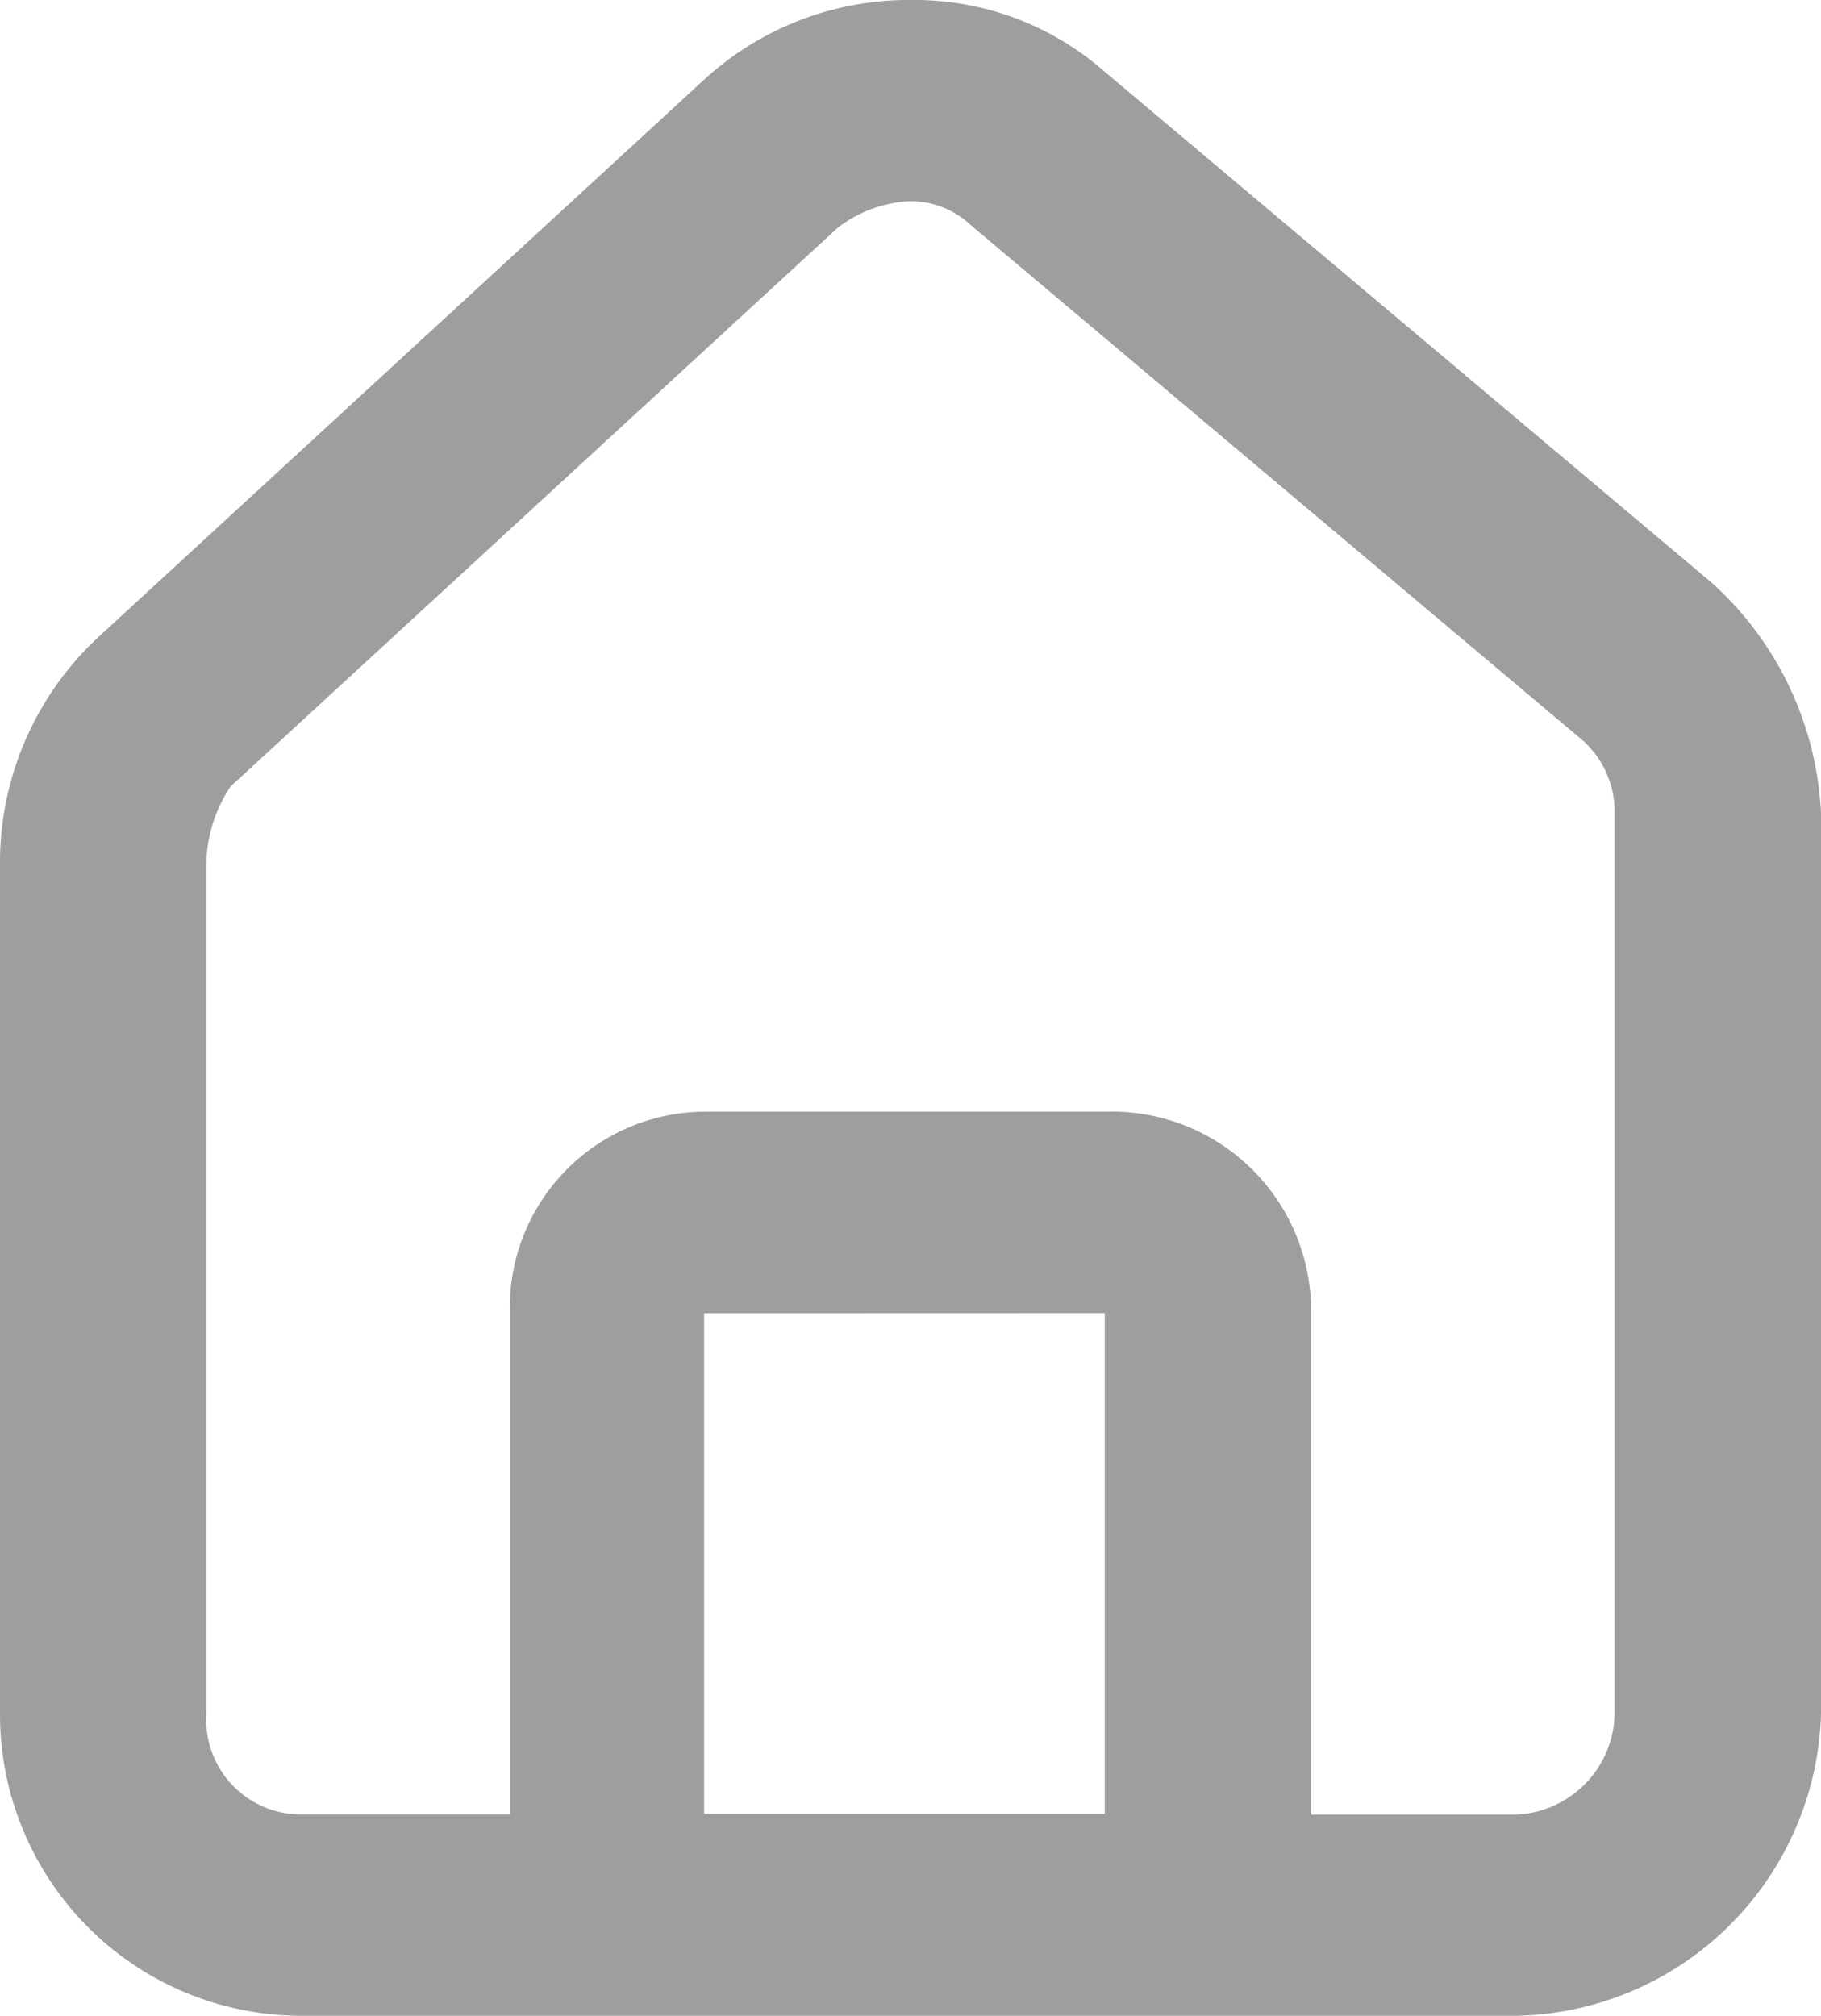 <svg xmlns="http://www.w3.org/2000/svg" width="15" height="16.602" viewBox="0 0 15 16.602"><defs><style>.a{fill:#9e9e9e;}</style></defs><path class="a" d="M12.5,16.6H2.5A2.483,2.483,0,0,1,0,14.113V7.088A2.533,2.533,0,0,1,.8,5.256l5-4.6A2.492,2.492,0,0,1,7.5,0,2.373,2.373,0,0,1,9.1.591l5,4.208A2.724,2.724,0,0,1,15,6.7v7.415A2.56,2.56,0,0,1,12.5,16.6ZM5.8,9.155H9.1a1.643,1.643,0,0,1,1.7,1.66v4.128h1.7a.848.848,0,0,0,.8-.83V6.7a.789.789,0,0,0-.3-.634L8,1.857a.723.723,0,0,0-.5-.2,1.052,1.052,0,0,0-.6.219l-5,4.6a1.183,1.183,0,0,0-.2.611v7.025a.78.78,0,0,0,.8.83H4.2V10.814A1.613,1.613,0,0,1,5.8,9.155Zm0,1.66v4.122H9.1V10.814Z" transform="translate(0 0)"/></svg>
